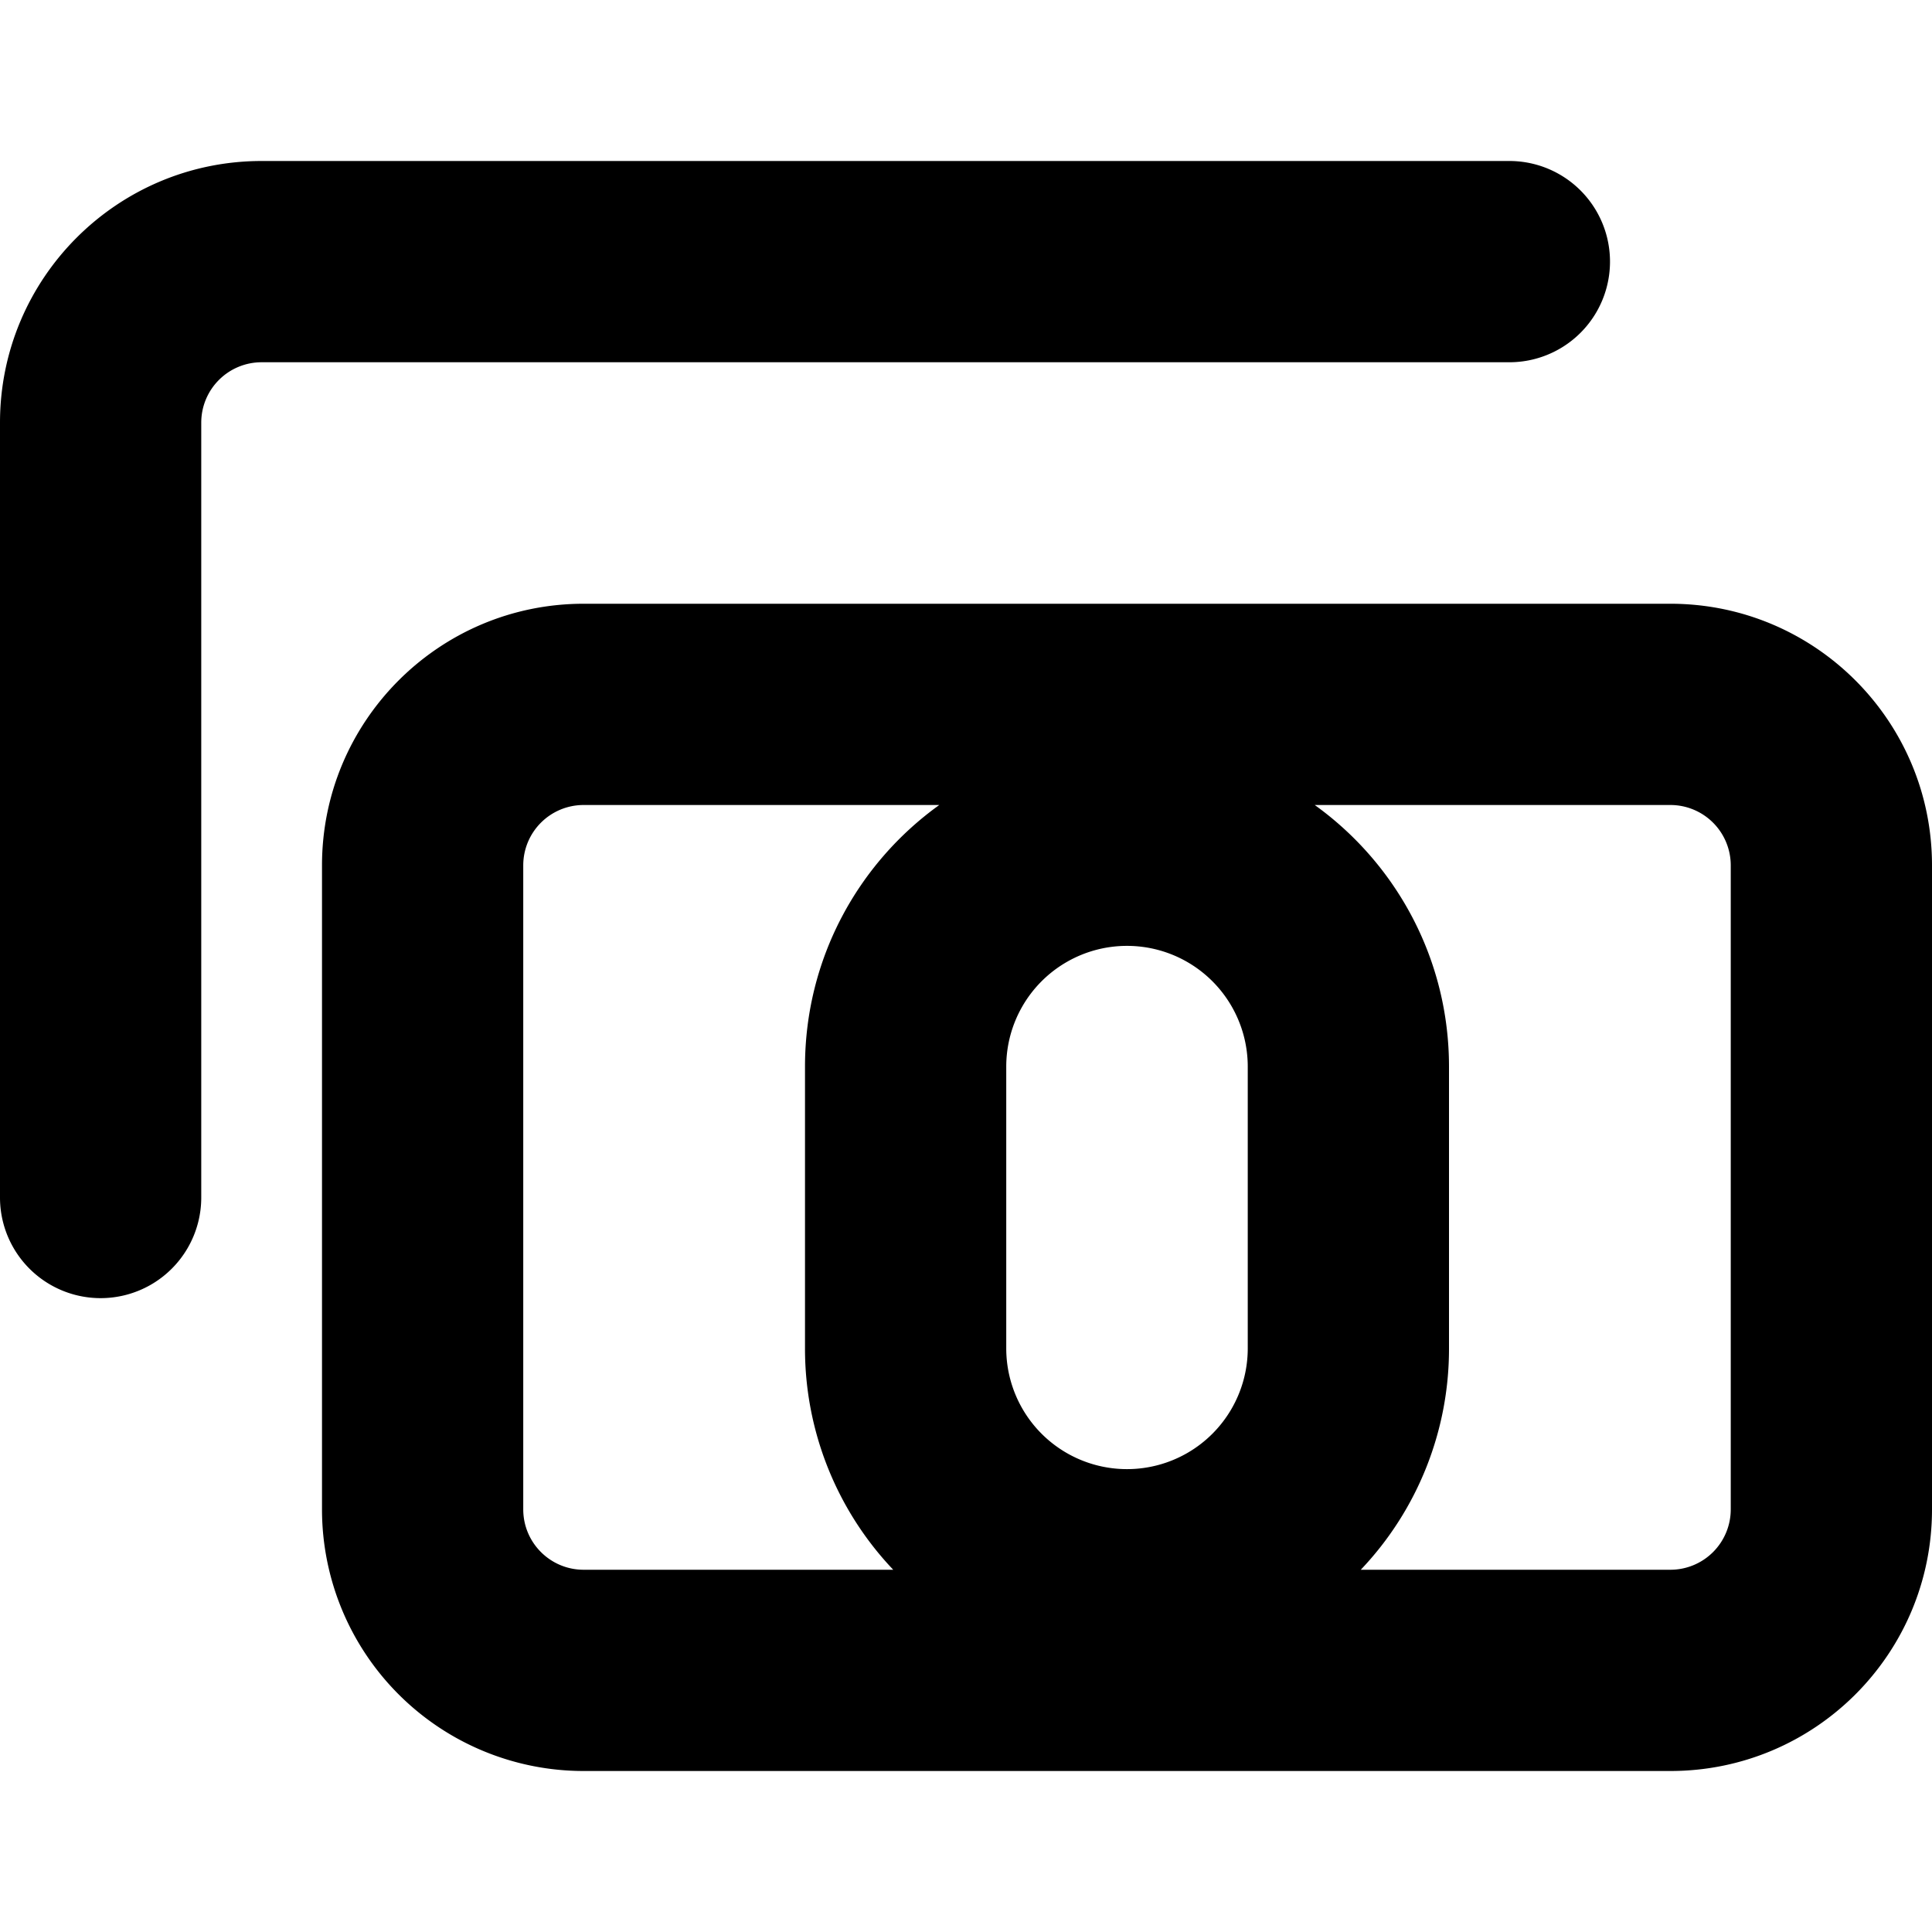 <svg fill="none" viewBox="0 0 12 12" xmlns="http://www.w3.org/2000/svg">
  <path fill="#000" d="M0 2.625C0 1.728.728 1 1.625 1h7.75a.625.625 0 1 1 0 1.25h-7.75a.375.375 0 0 0-.375.375v4.813a.625.625 0 1 1-1.25 0V2.625Z"/>
  <path fill="#000" fill-rule="evenodd" d="M2 5.375c0-.897.728-1.625 1.625-1.625h6.75c.898 0 1.625.728 1.625 1.625v4c0 .898-.727 1.625-1.625 1.625h-6.75A1.625 1.625 0 0 1 2 9.375v-4ZM3.625 5a.375.375 0 0 0-.375.375v4c0 .207.168.375.375.375h1.923A1.993 1.993 0 0 1 5 8.375v-1.75c0-.67.329-1.262.834-1.625H3.625Zm4.541 0c.505.363.834.956.834 1.625v1.75a1.99 1.99 0 0 1-.548 1.375h1.923a.375.375 0 0 0 .375-.375v-4A.375.375 0 0 0 10.375 5H8.166ZM6.25 6.625a.75.75 0 0 1 1.5 0v1.75a.75.75 0 0 1-1.5 0v-1.75Z" clip-rule="evenodd"/>
</svg>
